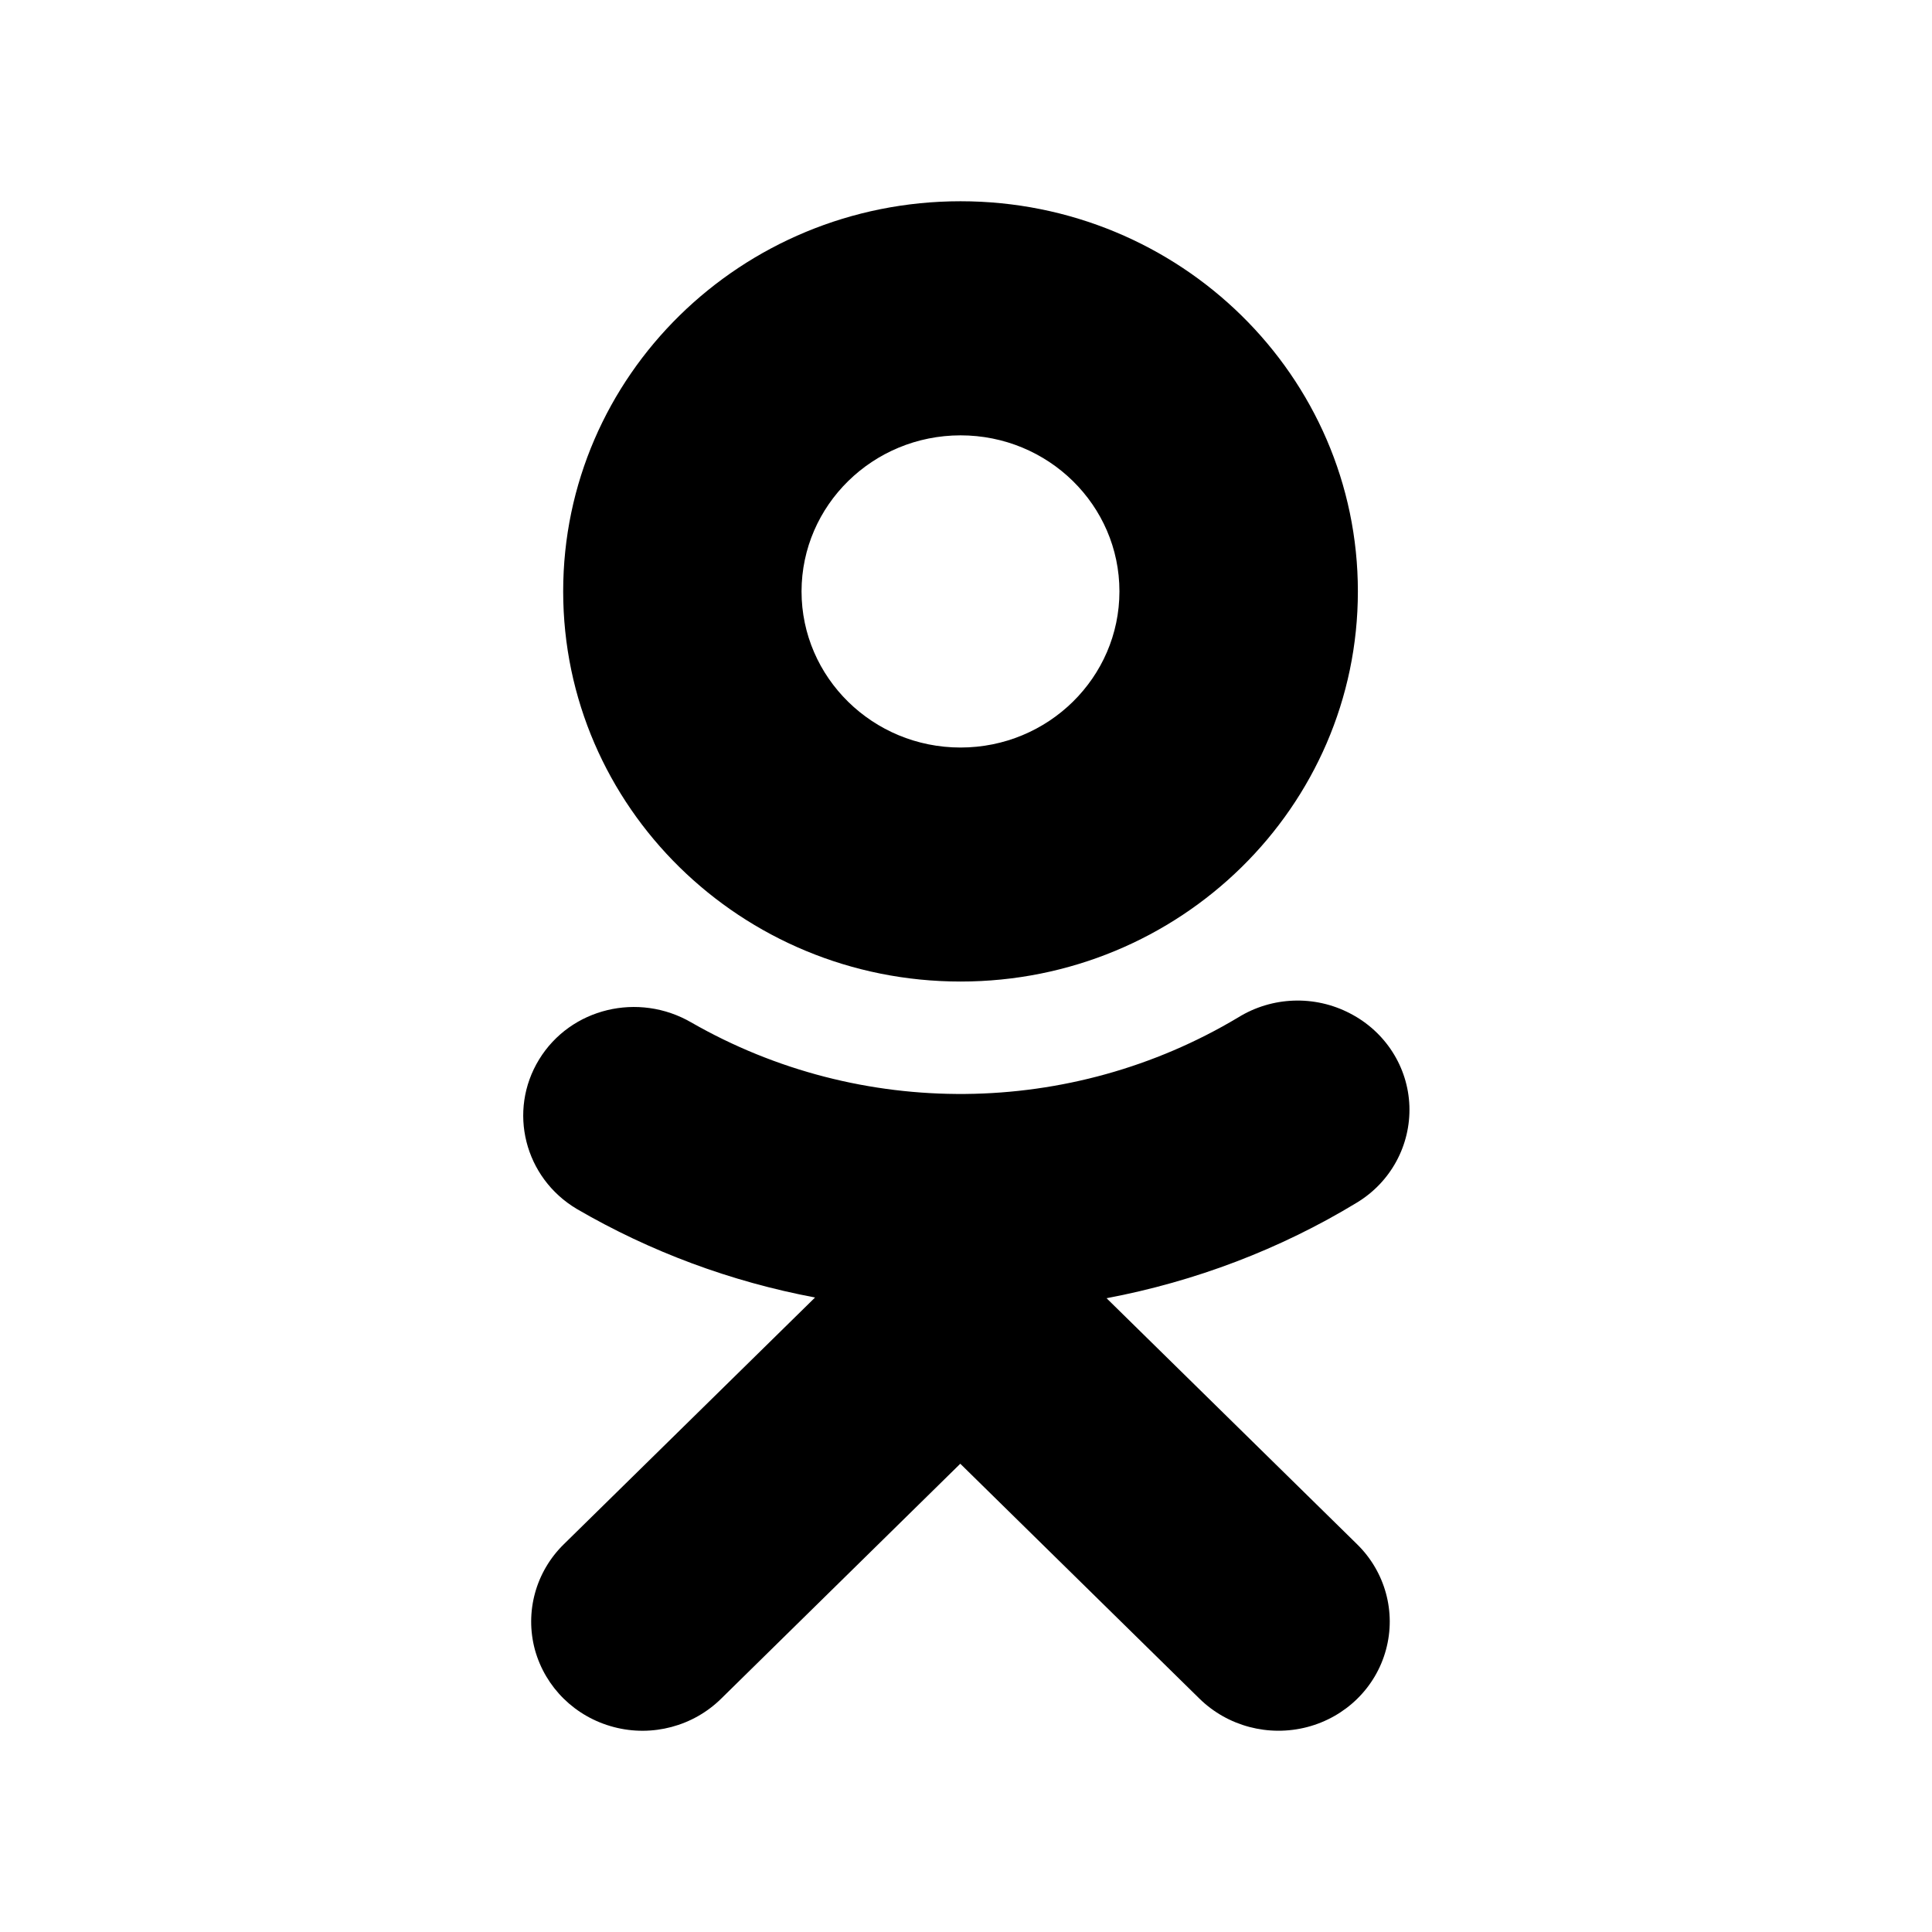 <svg width="24" height="24" viewBox="0 0 24 24" xmlns="http://www.w3.org/2000/svg">
    <path d="M11.932 12.193c2.726 0 4.936-2.17 4.936-4.847 0-2.676-2.21-4.846-4.936-4.846S6.996 4.67 6.996 7.346c0 2.677 2.21 4.847 4.936 4.847zm0-6.785c1.09 0 1.974.868 1.974 1.938 0 1.07-.884 1.94-1.974 1.94-1.09 0-1.975-.87-1.975-1.94.002-1.07.885-1.937 1.975-1.938zm1.805 10.71l3.12 3.064c.35.342.488.843.36 1.312-.127.47-.5.835-.978.96-.48.125-.99-.01-1.34-.354l-2.97-2.917L8.96 21.1c-.348.344-.858.48-1.335.354-.478-.125-.85-.49-.98-.96-.127-.47.01-.97.36-1.312l3.12-3.064c-1.044-.196-2.046-.568-2.96-1.1-.65-.387-.86-1.217-.468-1.857.392-.64 1.235-.84 1.89-.46 2.104 1.207 4.713 1.183 6.794-.062.42-.26.95-.28 1.39-.05.44.227.72.667.737 1.15.017.488-.232.946-.652 1.2-.954.58-2.01.98-3.11 1.188z"
          fill="currentColor"/>
</svg>
